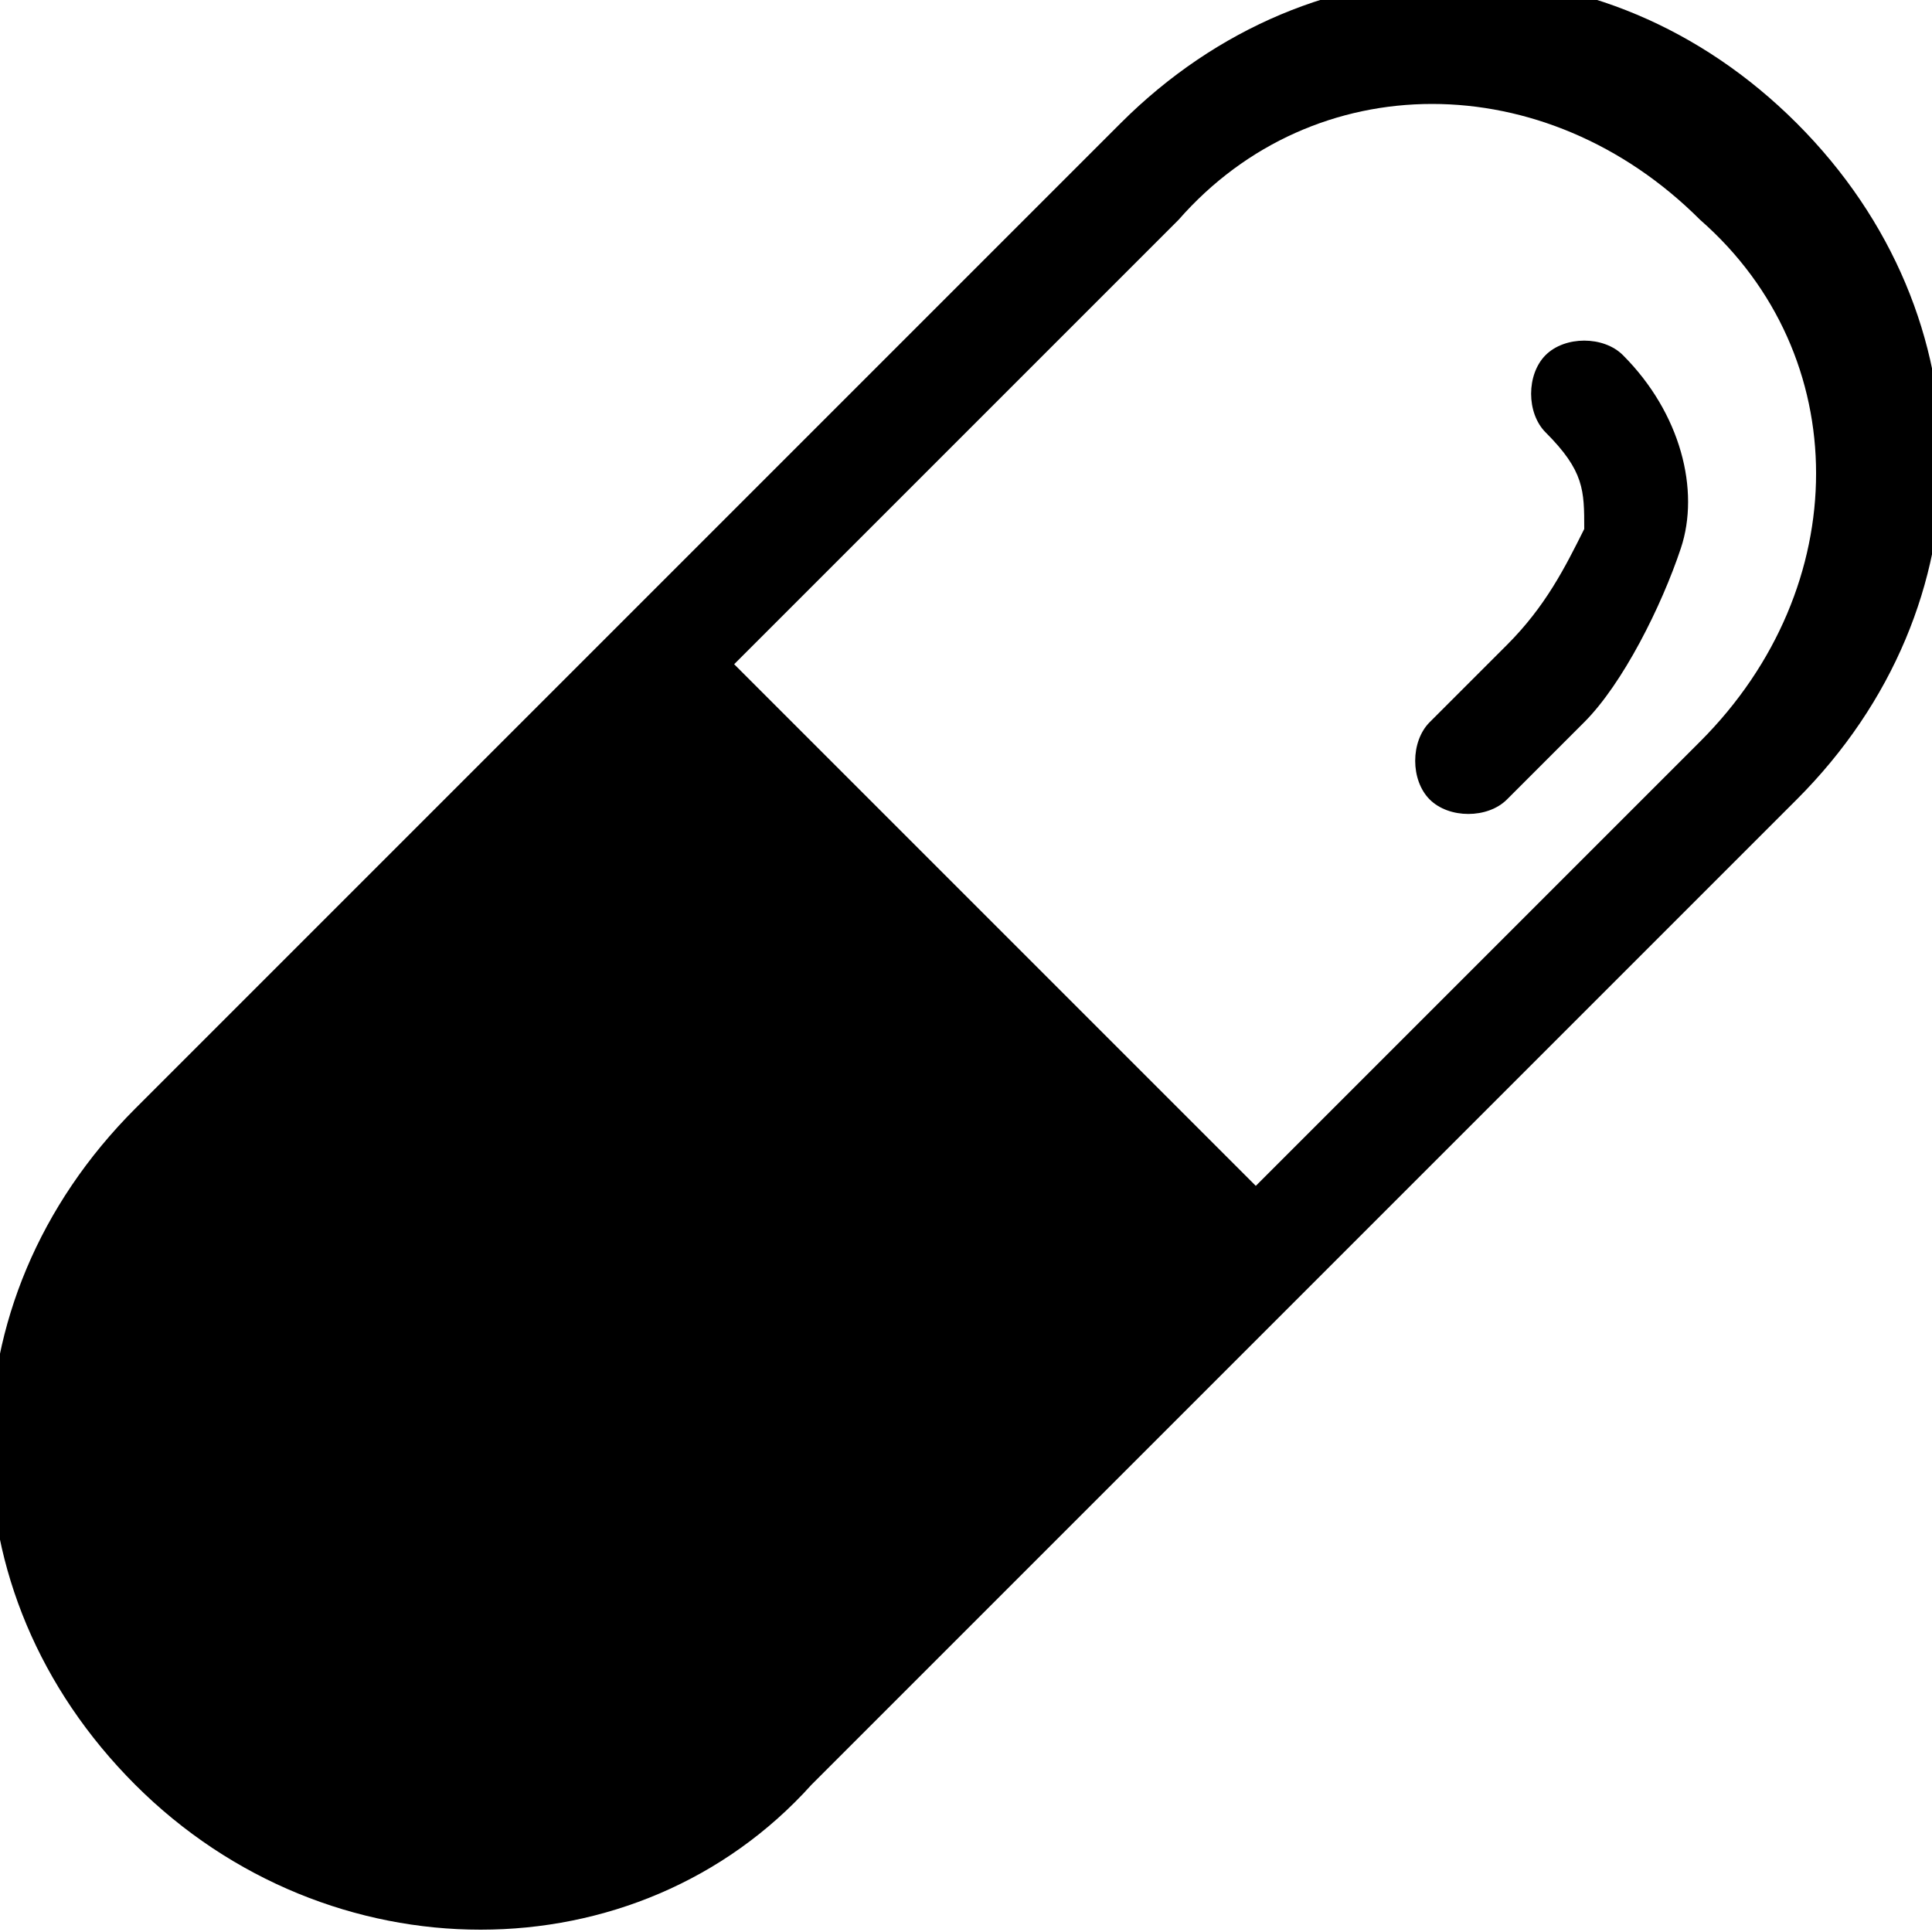 <?xml version="1.0" encoding="utf-8"?>
<!-- Generator: Adobe Illustrator 22.0.1, SVG Export Plug-In . SVG Version: 6.00 Build 0)  -->
<svg version="1.1" id="Layer_1" xmlns="http://www.w3.org/2000/svg" xmlns:xlink="http://www.w3.org/1999/xlink" x="0px" y="0px"
	 viewBox="0 0 10 10" style="enable-background:new 0 0 10 10;" xml:space="preserve">
<g transform="translate(0,-952.362)">
	<path d="M0.7,961.6c-1-1-1-2.5,0-3.5l5.1-5.1c1-1,2.5-1,3.5,0c1,1,1,2.5,0,3.5l-5.1,5.1C3.3,962.6,1.7,962.6,0.7,961.6z M3.8,955.8
		l2.7,2.7l2.3-2.3c0.8-0.8,0.8-2,0-2.7c-0.8-0.8-2-0.8-2.7,0L3.8,955.8z M7.4,956.5c-0.1-0.1-0.1-0.3,0-0.4l0.4-0.4
		c0.2-0.2,0.3-0.4,0.4-0.6c0-0.2,0-0.3-0.2-0.5c-0.1-0.1-0.1-0.3,0-0.4c0.1-0.1,0.3-0.1,0.4,0c0.3,0.3,0.4,0.7,0.3,1
		c-0.1,0.3-0.3,0.7-0.5,0.9l-0.4,0.4C7.7,956.6,7.5,956.6,7.4,956.5L7.4,956.5z"/>
</g>
</svg>
